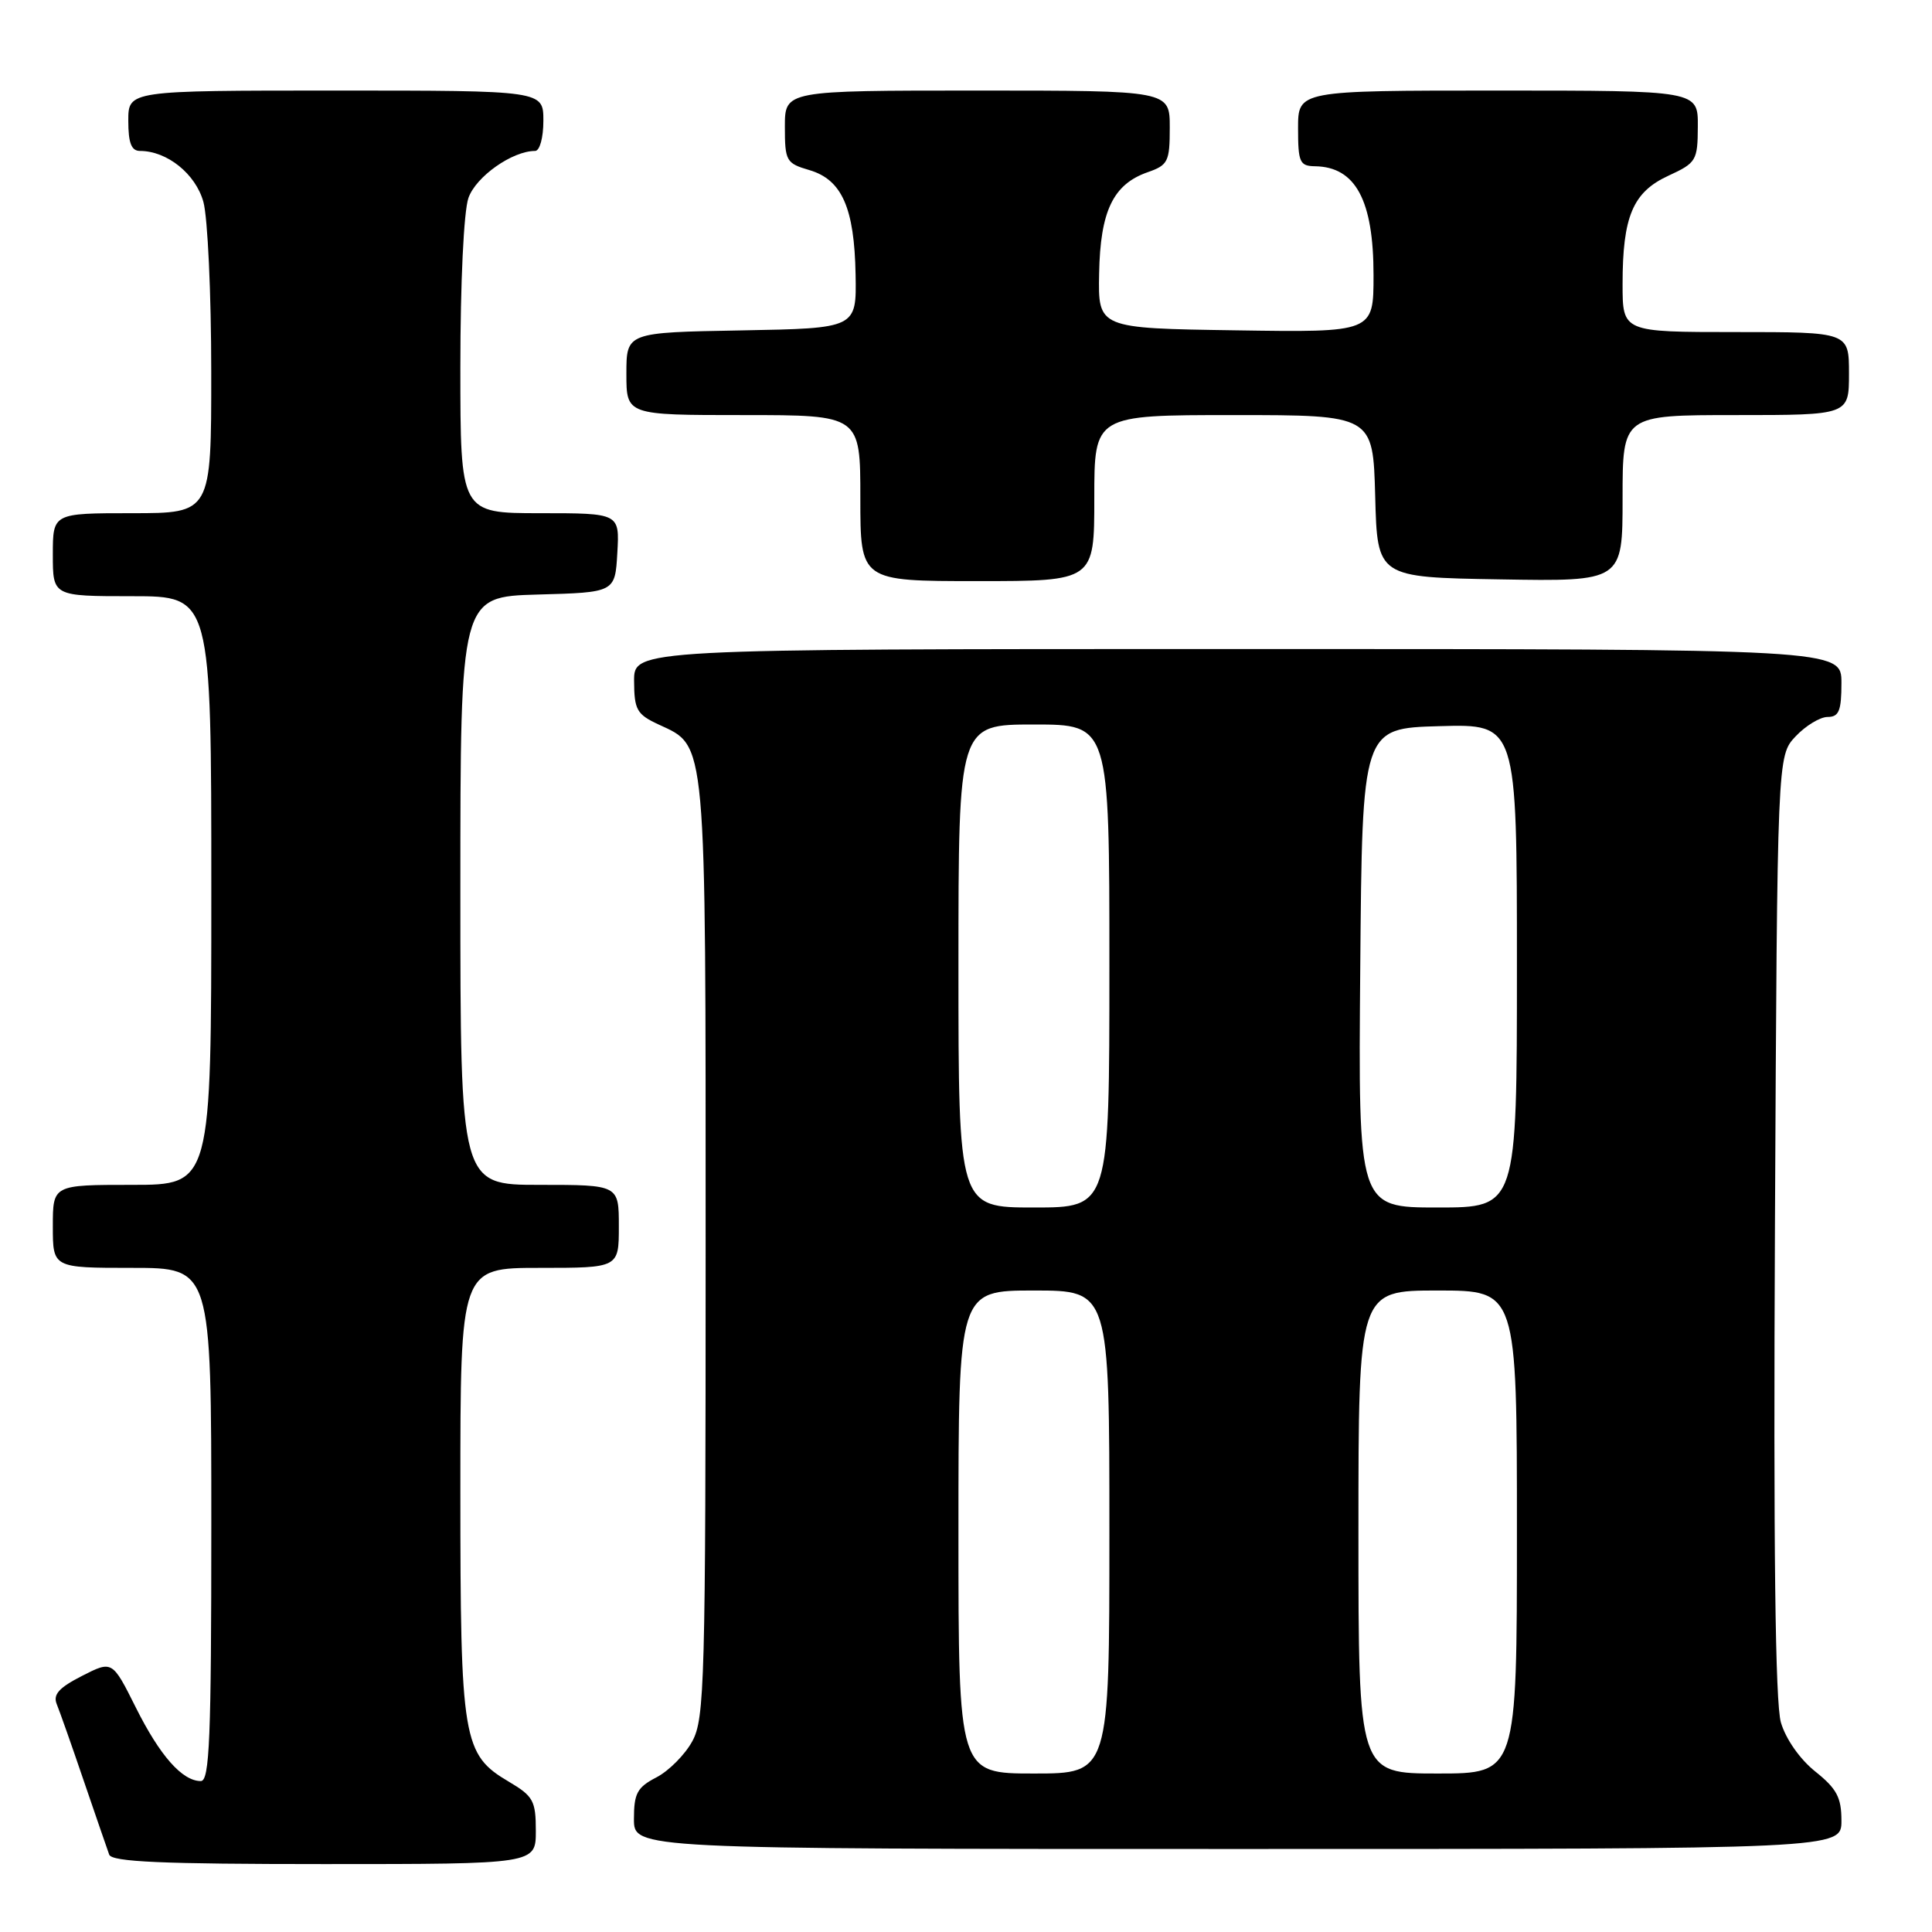 <?xml version="1.0" encoding="UTF-8" standalone="no"?>
<!DOCTYPE svg PUBLIC "-//W3C//DTD SVG 1.1//EN" "http://www.w3.org/Graphics/SVG/1.1/DTD/svg11.dtd" >
<svg xmlns="http://www.w3.org/2000/svg" xmlns:xlink="http://www.w3.org/1999/xlink" version="1.1" viewBox="0 0 256 256">
 <g >
 <path fill="currentColor"
d=" M 71.00 242.60 C 71.00 238.62 70.66 238.00 67.45 236.10 C 61.31 232.48 61.00 230.64 61.00 197.53 C 61.00 168.00 61.00 168.00 71.50 168.00 C 82.00 168.00 82.00 168.00 82.00 162.50 C 82.00 157.00 82.00 157.00 71.50 157.00 C 61.00 157.00 61.00 157.00 61.00 118.03 C 61.00 79.07 61.00 79.07 71.25 78.78 C 81.50 78.50 81.50 78.50 81.80 73.25 C 82.10 68.00 82.10 68.00 71.55 68.00 C 61.00 68.00 61.00 68.00 61.00 48.65 C 61.00 37.49 61.45 28.00 62.07 26.23 C 63.06 23.40 67.88 20.00 70.90 20.00 C 71.52 20.00 72.00 18.24 72.00 16.00 C 72.00 12.00 72.00 12.00 44.50 12.00 C 17.00 12.00 17.00 12.00 17.00 16.00 C 17.00 18.95 17.41 20.00 18.55 20.00 C 22.14 20.00 25.92 23.04 26.95 26.75 C 27.52 28.81 27.99 38.94 27.99 49.25 C 28.00 68.00 28.00 68.00 17.50 68.00 C 7.00 68.00 7.00 68.00 7.00 73.50 C 7.00 79.00 7.00 79.00 17.50 79.00 C 28.00 79.00 28.00 79.00 28.00 118.00 C 28.00 157.00 28.00 157.00 17.50 157.00 C 7.00 157.00 7.00 157.00 7.00 162.50 C 7.00 168.00 7.00 168.00 17.50 168.00 C 28.00 168.00 28.00 168.00 28.00 202.00 C 28.00 230.35 27.77 236.00 26.61 236.00 C 24.15 236.00 21.19 232.65 18.00 226.26 C 14.88 220.02 14.88 220.02 10.86 222.07 C 7.81 223.63 7.00 224.53 7.52 225.81 C 7.90 226.74 9.52 231.32 11.11 236.00 C 12.71 240.68 14.22 245.06 14.47 245.75 C 14.83 246.71 21.46 247.00 42.97 247.00 C 71.00 247.00 71.00 247.00 71.00 242.60 Z  M 244.00 241.25 C 244.00 238.17 243.38 237.01 240.54 234.74 C 238.49 233.10 236.63 230.44 235.98 228.24 C 235.23 225.66 234.98 205.16 235.19 162.33 C 235.50 100.16 235.50 100.16 237.92 97.58 C 239.26 96.16 241.17 95.00 242.17 95.00 C 243.67 95.00 244.00 94.19 244.00 90.50 C 244.00 86.00 244.00 86.00 164.00 86.00 C 84.00 86.00 84.00 86.00 84.02 90.25 C 84.04 94.05 84.38 94.66 87.27 96.00 C 93.67 98.97 93.50 97.11 93.50 165.50 C 93.50 222.89 93.37 227.74 91.73 230.73 C 90.76 232.51 88.62 234.66 86.98 235.51 C 84.43 236.83 84.00 237.63 84.00 241.03 C 84.00 245.00 84.00 245.00 164.00 245.00 C 244.00 245.00 244.00 245.00 244.00 241.25 Z  M 145.00 66.00 C 145.00 55.00 145.00 55.00 163.47 55.00 C 181.93 55.00 181.93 55.00 182.22 65.75 C 182.50 76.50 182.50 76.50 198.75 76.77 C 215.00 77.05 215.00 77.05 215.00 66.02 C 215.00 55.00 215.00 55.00 230.00 55.00 C 245.00 55.00 245.00 55.00 245.00 49.50 C 245.00 44.00 245.00 44.00 230.00 44.00 C 215.00 44.00 215.00 44.00 215.00 37.65 C 215.00 28.68 216.36 25.46 221.06 23.29 C 224.77 21.58 224.95 21.29 224.97 16.75 C 225.00 12.00 225.00 12.00 198.50 12.00 C 172.00 12.00 172.00 12.00 172.00 17.00 C 172.00 21.51 172.22 22.00 174.25 22.03 C 179.62 22.11 182.00 26.53 182.00 36.46 C 182.00 44.05 182.00 44.05 163.75 43.77 C 145.50 43.50 145.50 43.50 145.64 36.25 C 145.79 27.97 147.49 24.42 152.07 22.82 C 154.77 21.88 155.00 21.42 155.00 16.90 C 155.00 12.00 155.00 12.00 129.50 12.00 C 104.00 12.00 104.00 12.00 104.00 16.79 C 104.00 21.34 104.17 21.64 107.25 22.54 C 111.56 23.81 113.21 27.54 113.37 36.39 C 113.50 43.50 113.50 43.50 98.25 43.78 C 83.00 44.05 83.00 44.05 83.00 49.53 C 83.00 55.00 83.00 55.00 98.50 55.00 C 114.00 55.00 114.00 55.00 114.00 66.00 C 114.00 77.00 114.00 77.00 129.50 77.00 C 145.00 77.00 145.00 77.00 145.00 66.00 Z  M 127.00 203.00 C 127.00 171.00 127.00 171.00 137.00 171.00 C 147.00 171.00 147.00 171.00 147.00 203.00 C 147.00 235.00 147.00 235.00 137.00 235.00 C 127.00 235.00 127.00 235.00 127.00 203.00 Z  M 180.00 203.00 C 180.00 171.00 180.00 171.00 190.50 171.00 C 201.00 171.00 201.00 171.00 201.00 203.00 C 201.00 235.00 201.00 235.00 190.50 235.00 C 180.00 235.00 180.00 235.00 180.00 203.00 Z  M 127.00 128.00 C 127.00 96.00 127.00 96.00 137.00 96.00 C 147.00 96.00 147.00 96.00 147.00 128.00 C 147.00 160.00 147.00 160.00 137.00 160.00 C 127.00 160.00 127.00 160.00 127.00 128.00 Z  M 180.24 128.25 C 180.50 96.50 180.50 96.50 190.75 96.22 C 201.00 95.93 201.00 95.93 201.00 127.97 C 201.00 160.00 201.00 160.00 190.49 160.00 C 179.97 160.00 179.97 160.00 180.24 128.25 Z "/>
</g>
</svg>